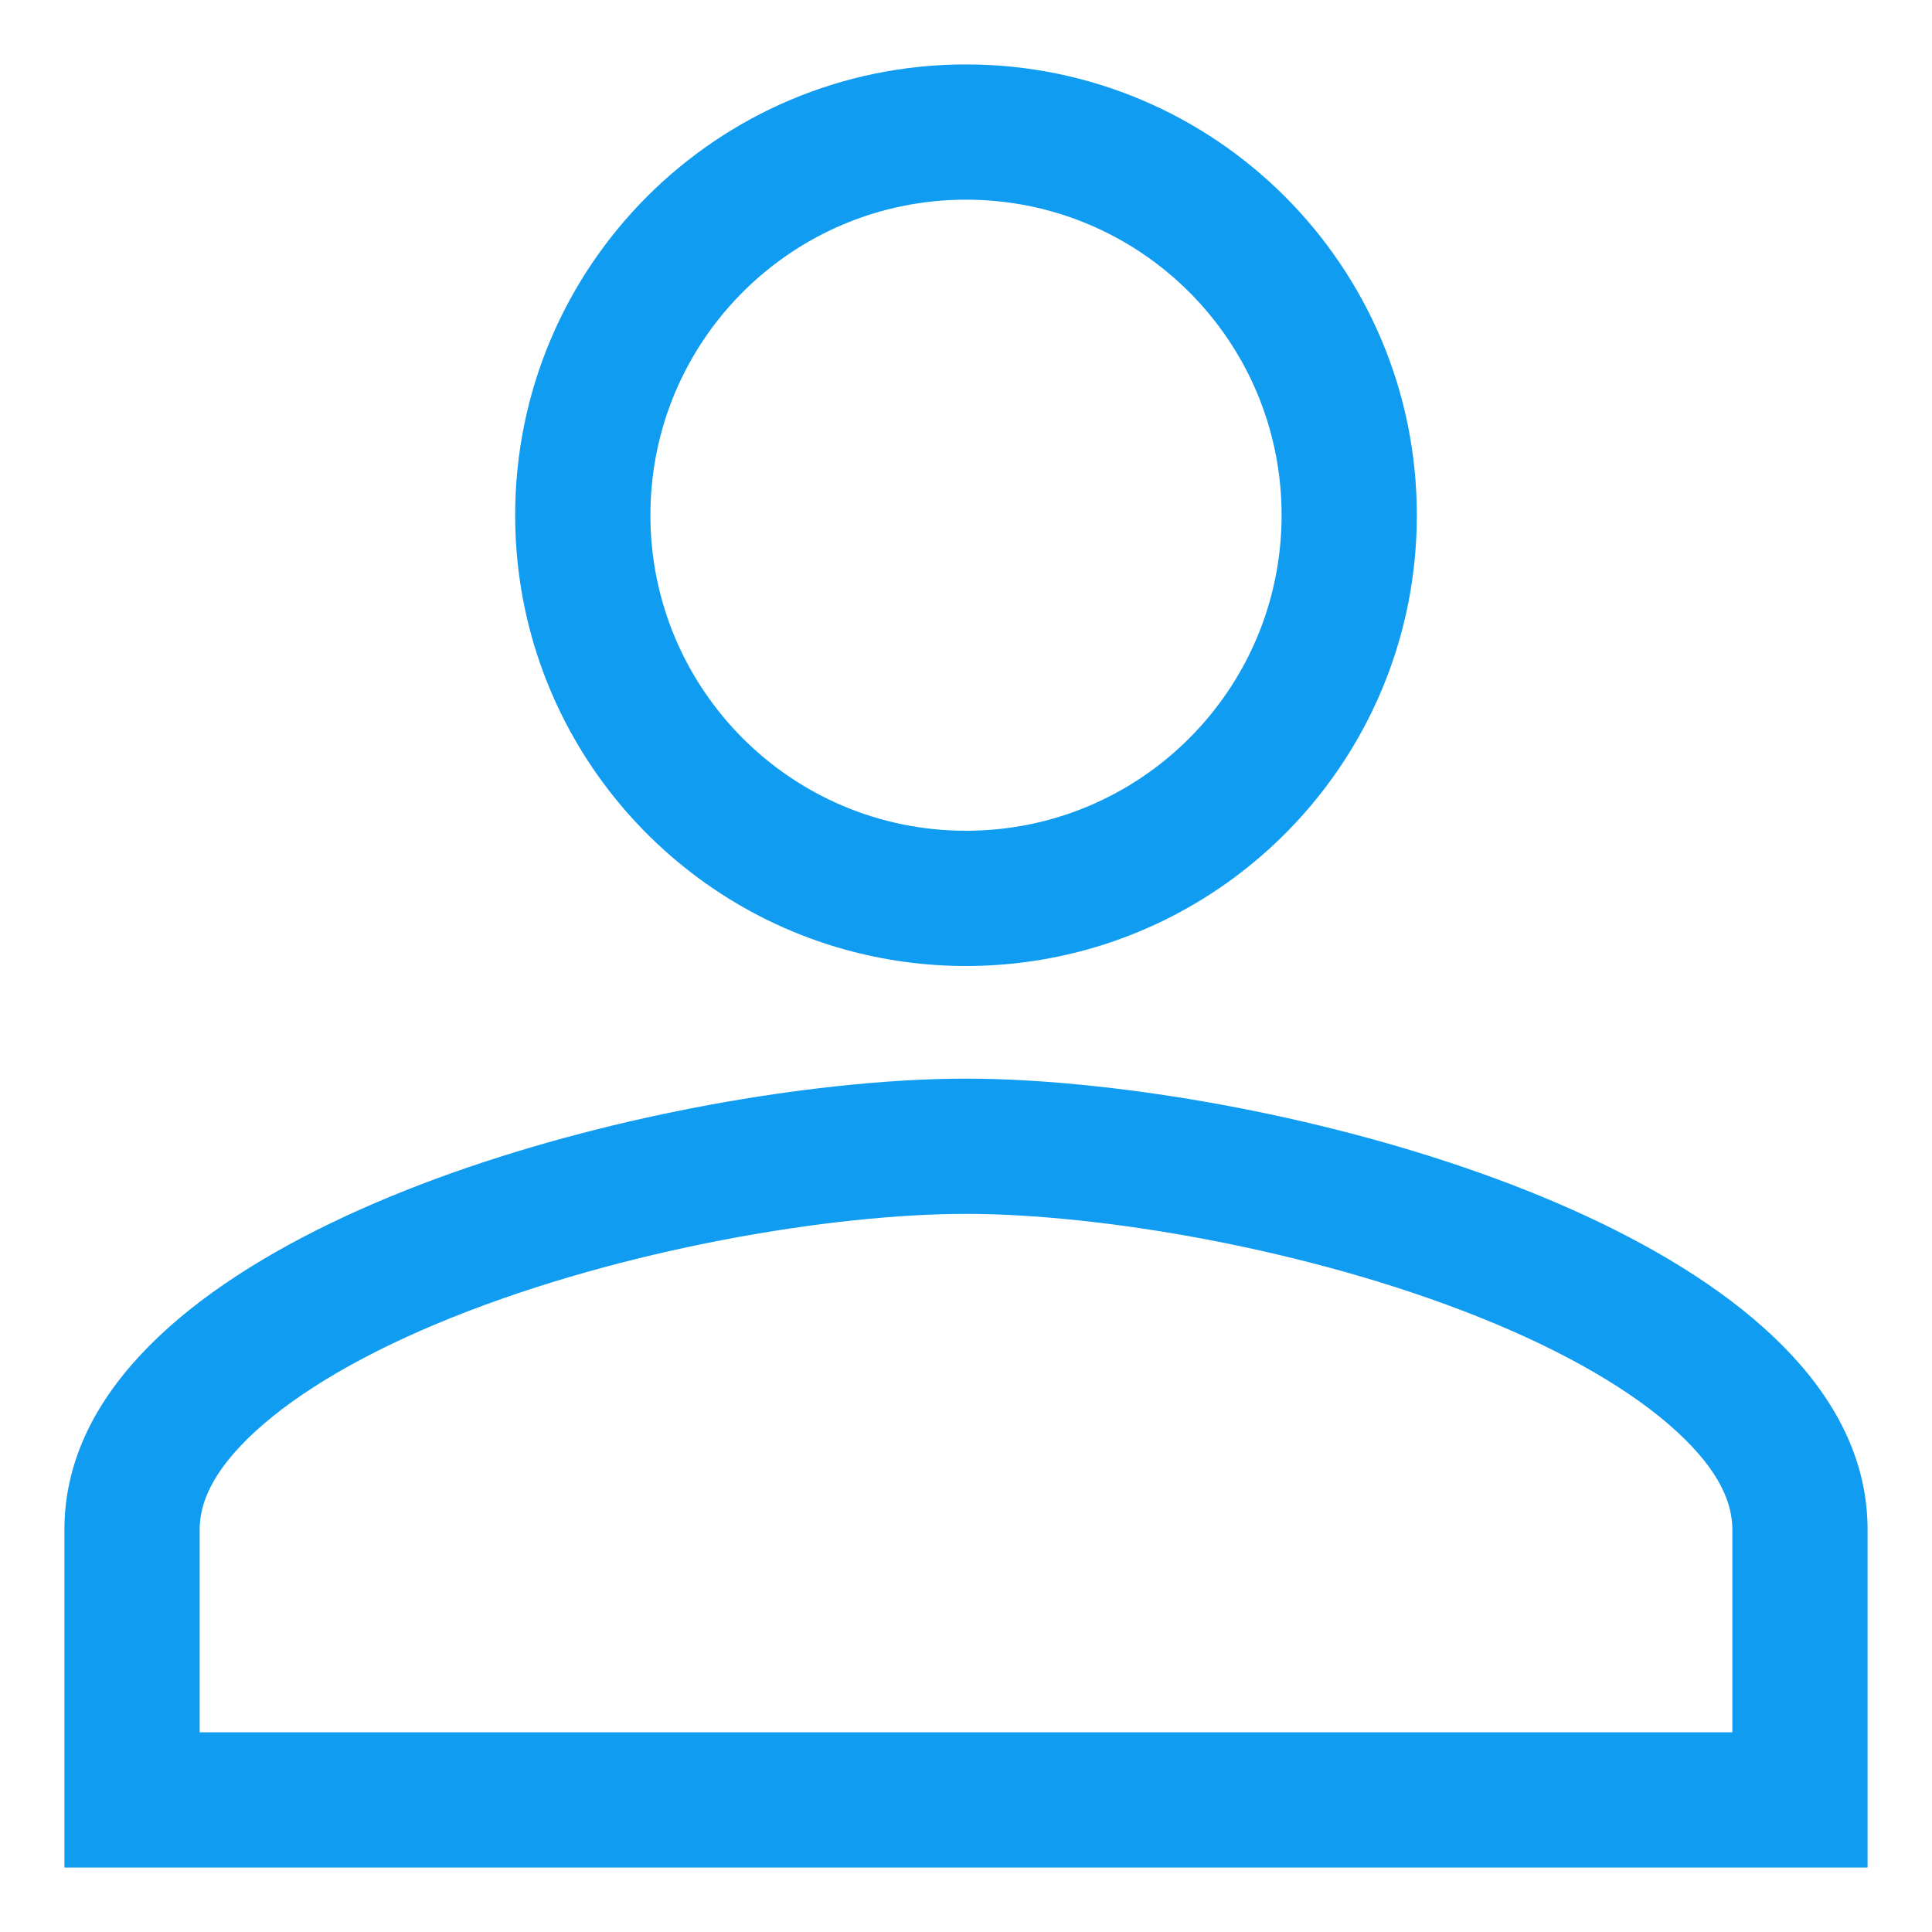 <svg width="20" height="20" viewBox="0 0 20 20" fill="none" xmlns="http://www.w3.org/2000/svg">
<path fill-rule="evenodd" clip-rule="evenodd" d="M8.639 11.247C5.364 11.602 0.667 13.136 0.667 15.833V19.333H19.333V15.833C19.333 13.136 14.636 11.602 11.361 11.247C10.868 11.193 10.408 11.166 10 11.166C9.592 11.166 9.132 11.193 8.639 11.247ZM8.744 9.829C9.144 9.94 9.565 10 10 10C10.435 10 10.856 9.94 11.256 9.829C13.224 9.281 14.667 7.476 14.667 5.333C14.667 2.755 12.578 0.667 10 0.667C7.422 0.667 5.333 2.755 5.333 5.333C5.333 7.476 6.776 9.281 8.744 9.829ZM17.933 17.933V15.833C17.933 15.572 17.813 15.239 17.363 14.824C16.904 14.4 16.201 13.991 15.314 13.636C13.539 12.925 11.382 12.566 10 12.566C8.617 12.566 6.461 12.925 4.686 13.636C3.799 13.991 3.096 14.4 2.636 14.824C2.187 15.239 2.067 15.572 2.067 15.833V17.933H17.933ZM10 2.067C8.195 2.067 6.733 3.528 6.733 5.333C6.733 7.138 8.195 8.6 10 8.6C11.805 8.6 13.267 7.138 13.267 5.333C13.267 3.528 11.805 2.067 10 2.067Z" fill="#109CF1"/>
</svg>
